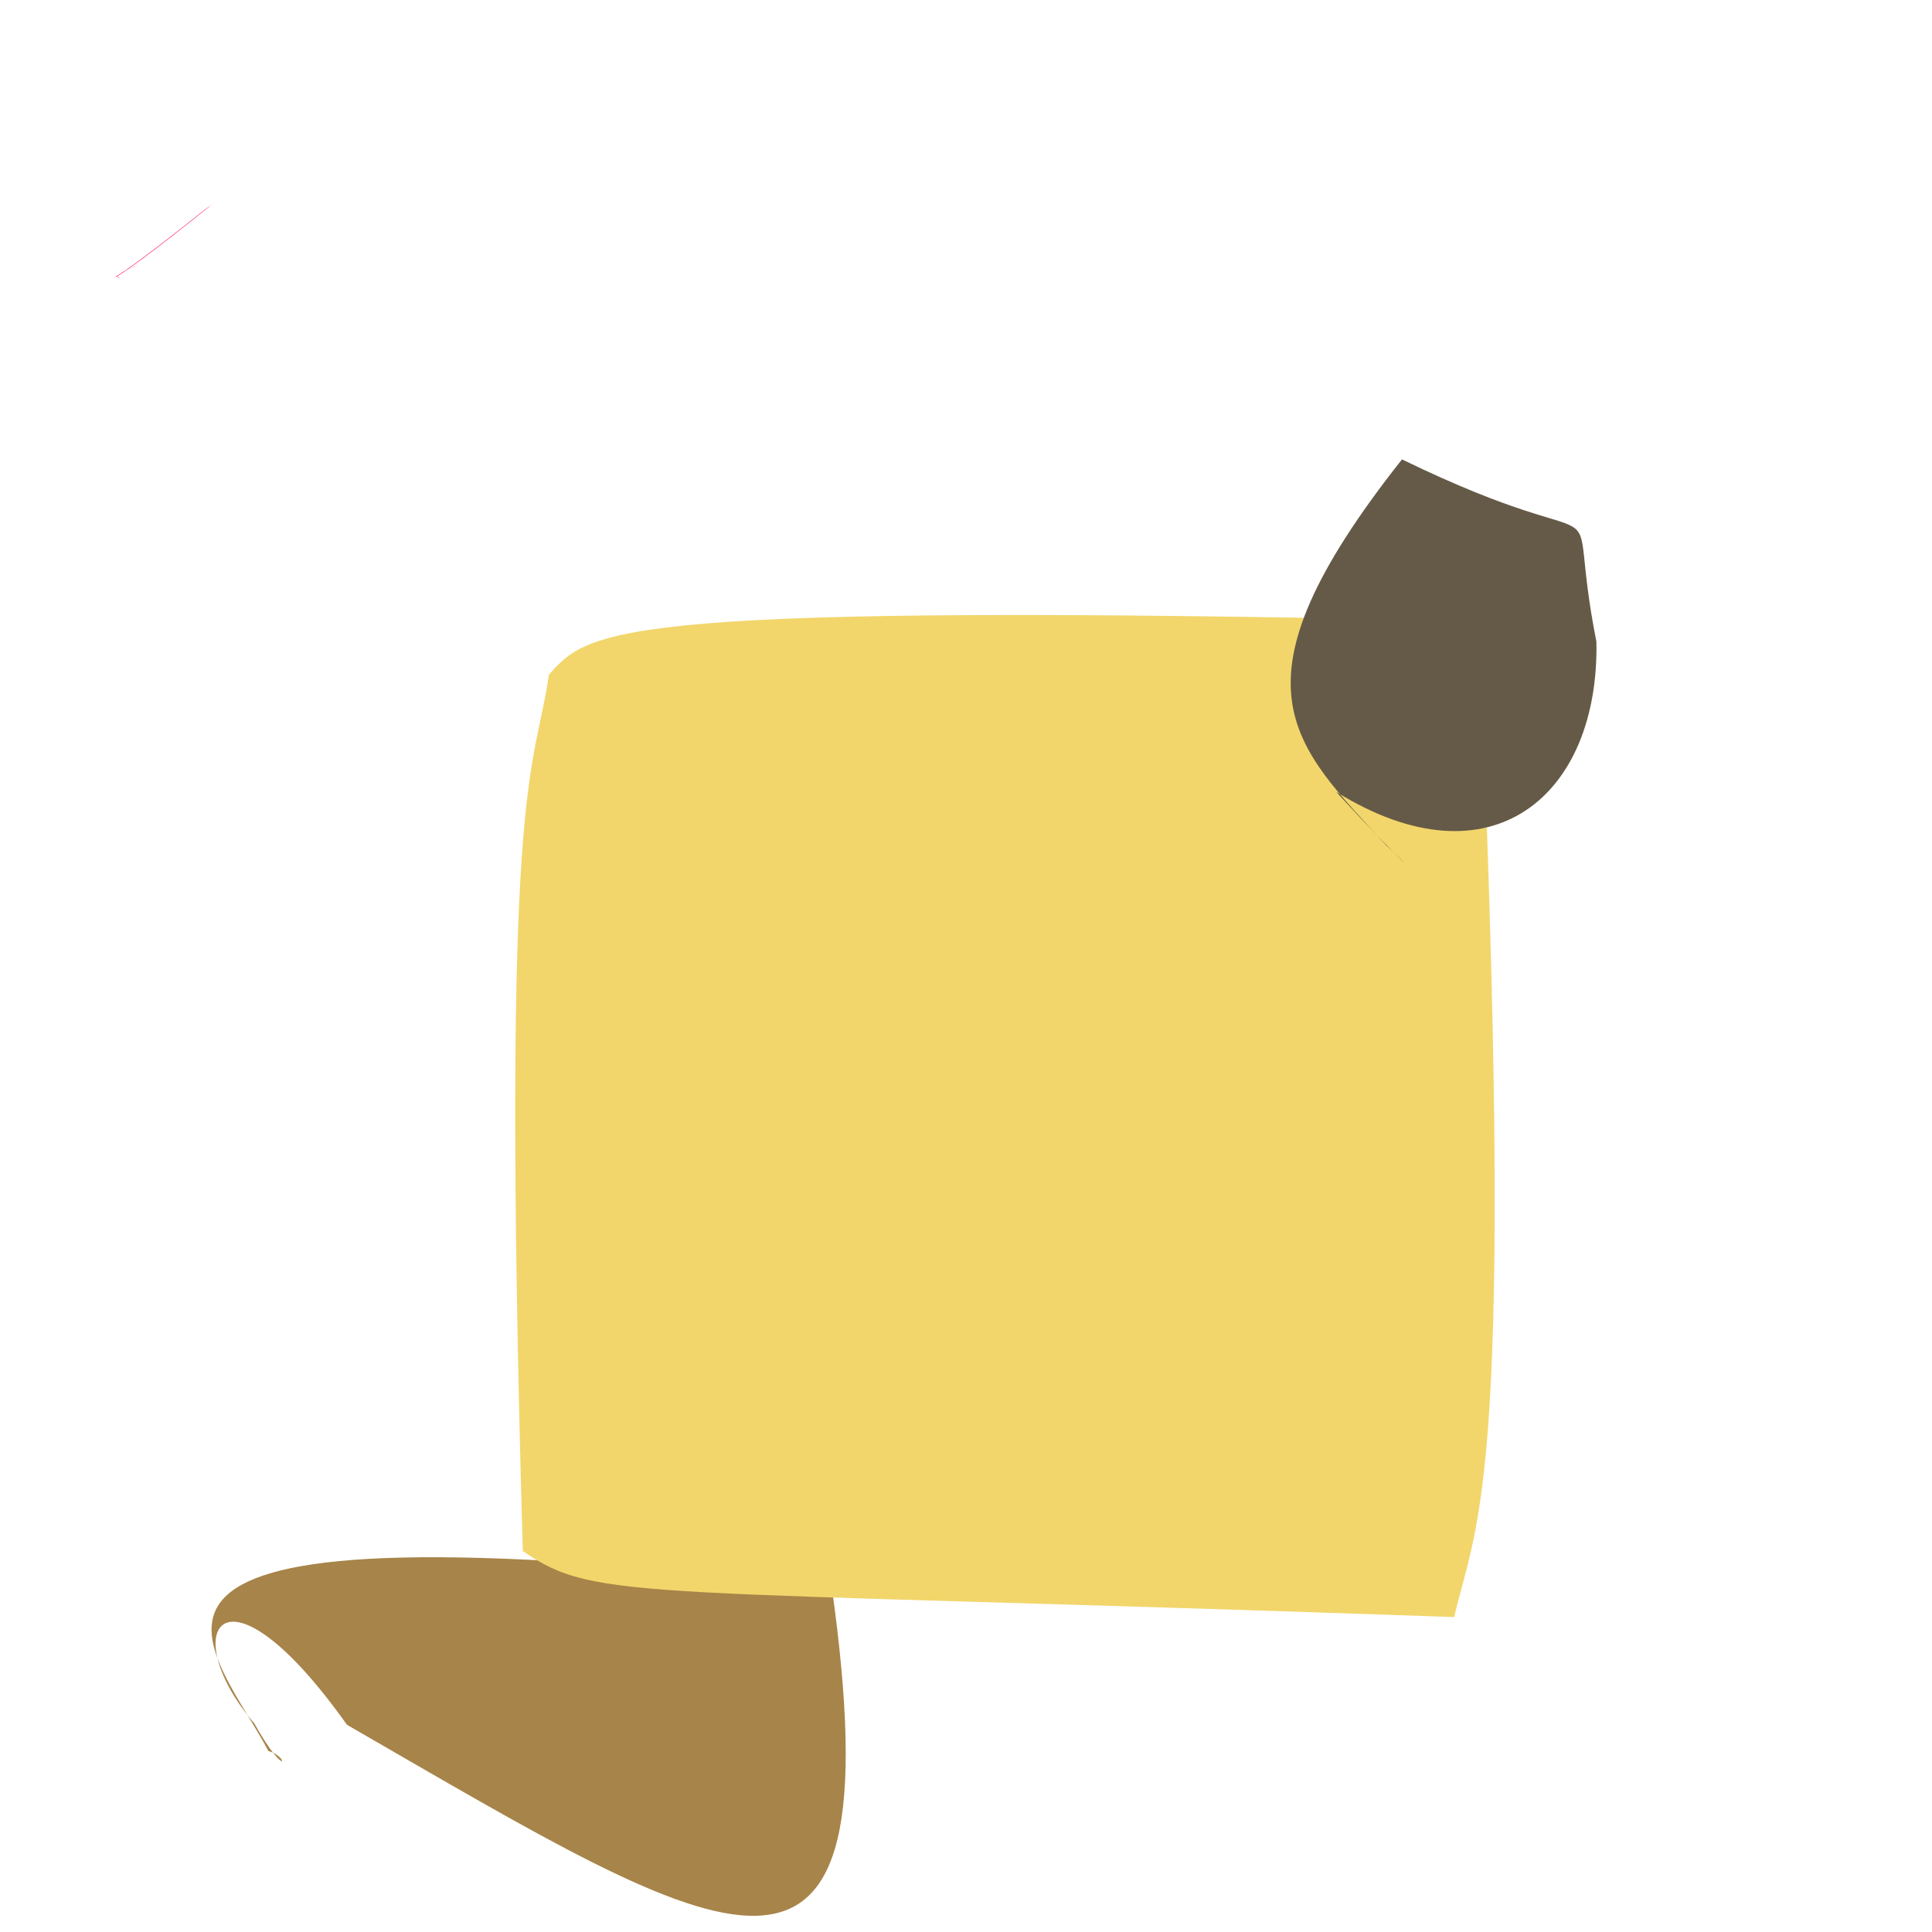 <?xml version="1.0" ?>
<svg height="512" version="1.1" width="512" xmlns="http://www.w3.org/2000/svg">
  <defs/>
  <g>
    <path d="M 56.165 54.215 C 59.314 52.369 56.256 54.046 54.327 55.506 C 37.35 69.091 29.878 74.116 30.619 73.201 C 34.103 74.325 26.701 73.795 36.624 70.322 C 29.624 72.213 22.076 81.685 56.165 54.215" fill="rgb(255, 64, 126)" opacity="1.0" stroke-width="2.0"/>
    <path d="M 220.404 420.432 C 237.968 545.918 193.072 515.424 91.95 457.088 C 58.977 410.675 46.447 432.293 67.383 456.708 C 76.052 472.079 76.779 465.609 71.13 464.031 C 54.939 433.563 11.369 396.276 220.404 420.432" fill="rgb(167, 132, 73)" opacity="1.0" stroke-width="2.0"/>
    <path d="M 138.55 411.054 C 132.543 203.021 141.534 206.06 145.455 178.836 C 156.269 166.497 163.201 159.666 391.825 164.606 C 402.041 392.999 391.582 402.068 385.364 428.541 C 166.742 420.866 158.442 424.648 138.55 411.054" fill="rgb(242, 214, 107)" opacity="1.0" stroke-width="2.0"/>
    <path d="M 423.067 170.08 C 423.857 210.635 395.346 235.435 354.08 209.838 C 371.903 229.223 376.95 232.877 367.426 224.084 C 342.762 197.155 323.79 182.142 371.538 121.742 C 432.708 151.449 413.916 123.598 423.067 170.08" fill="rgb(101, 90, 71)" opacity="1.0" stroke-width="2.0"/>
  </g>
</svg>
